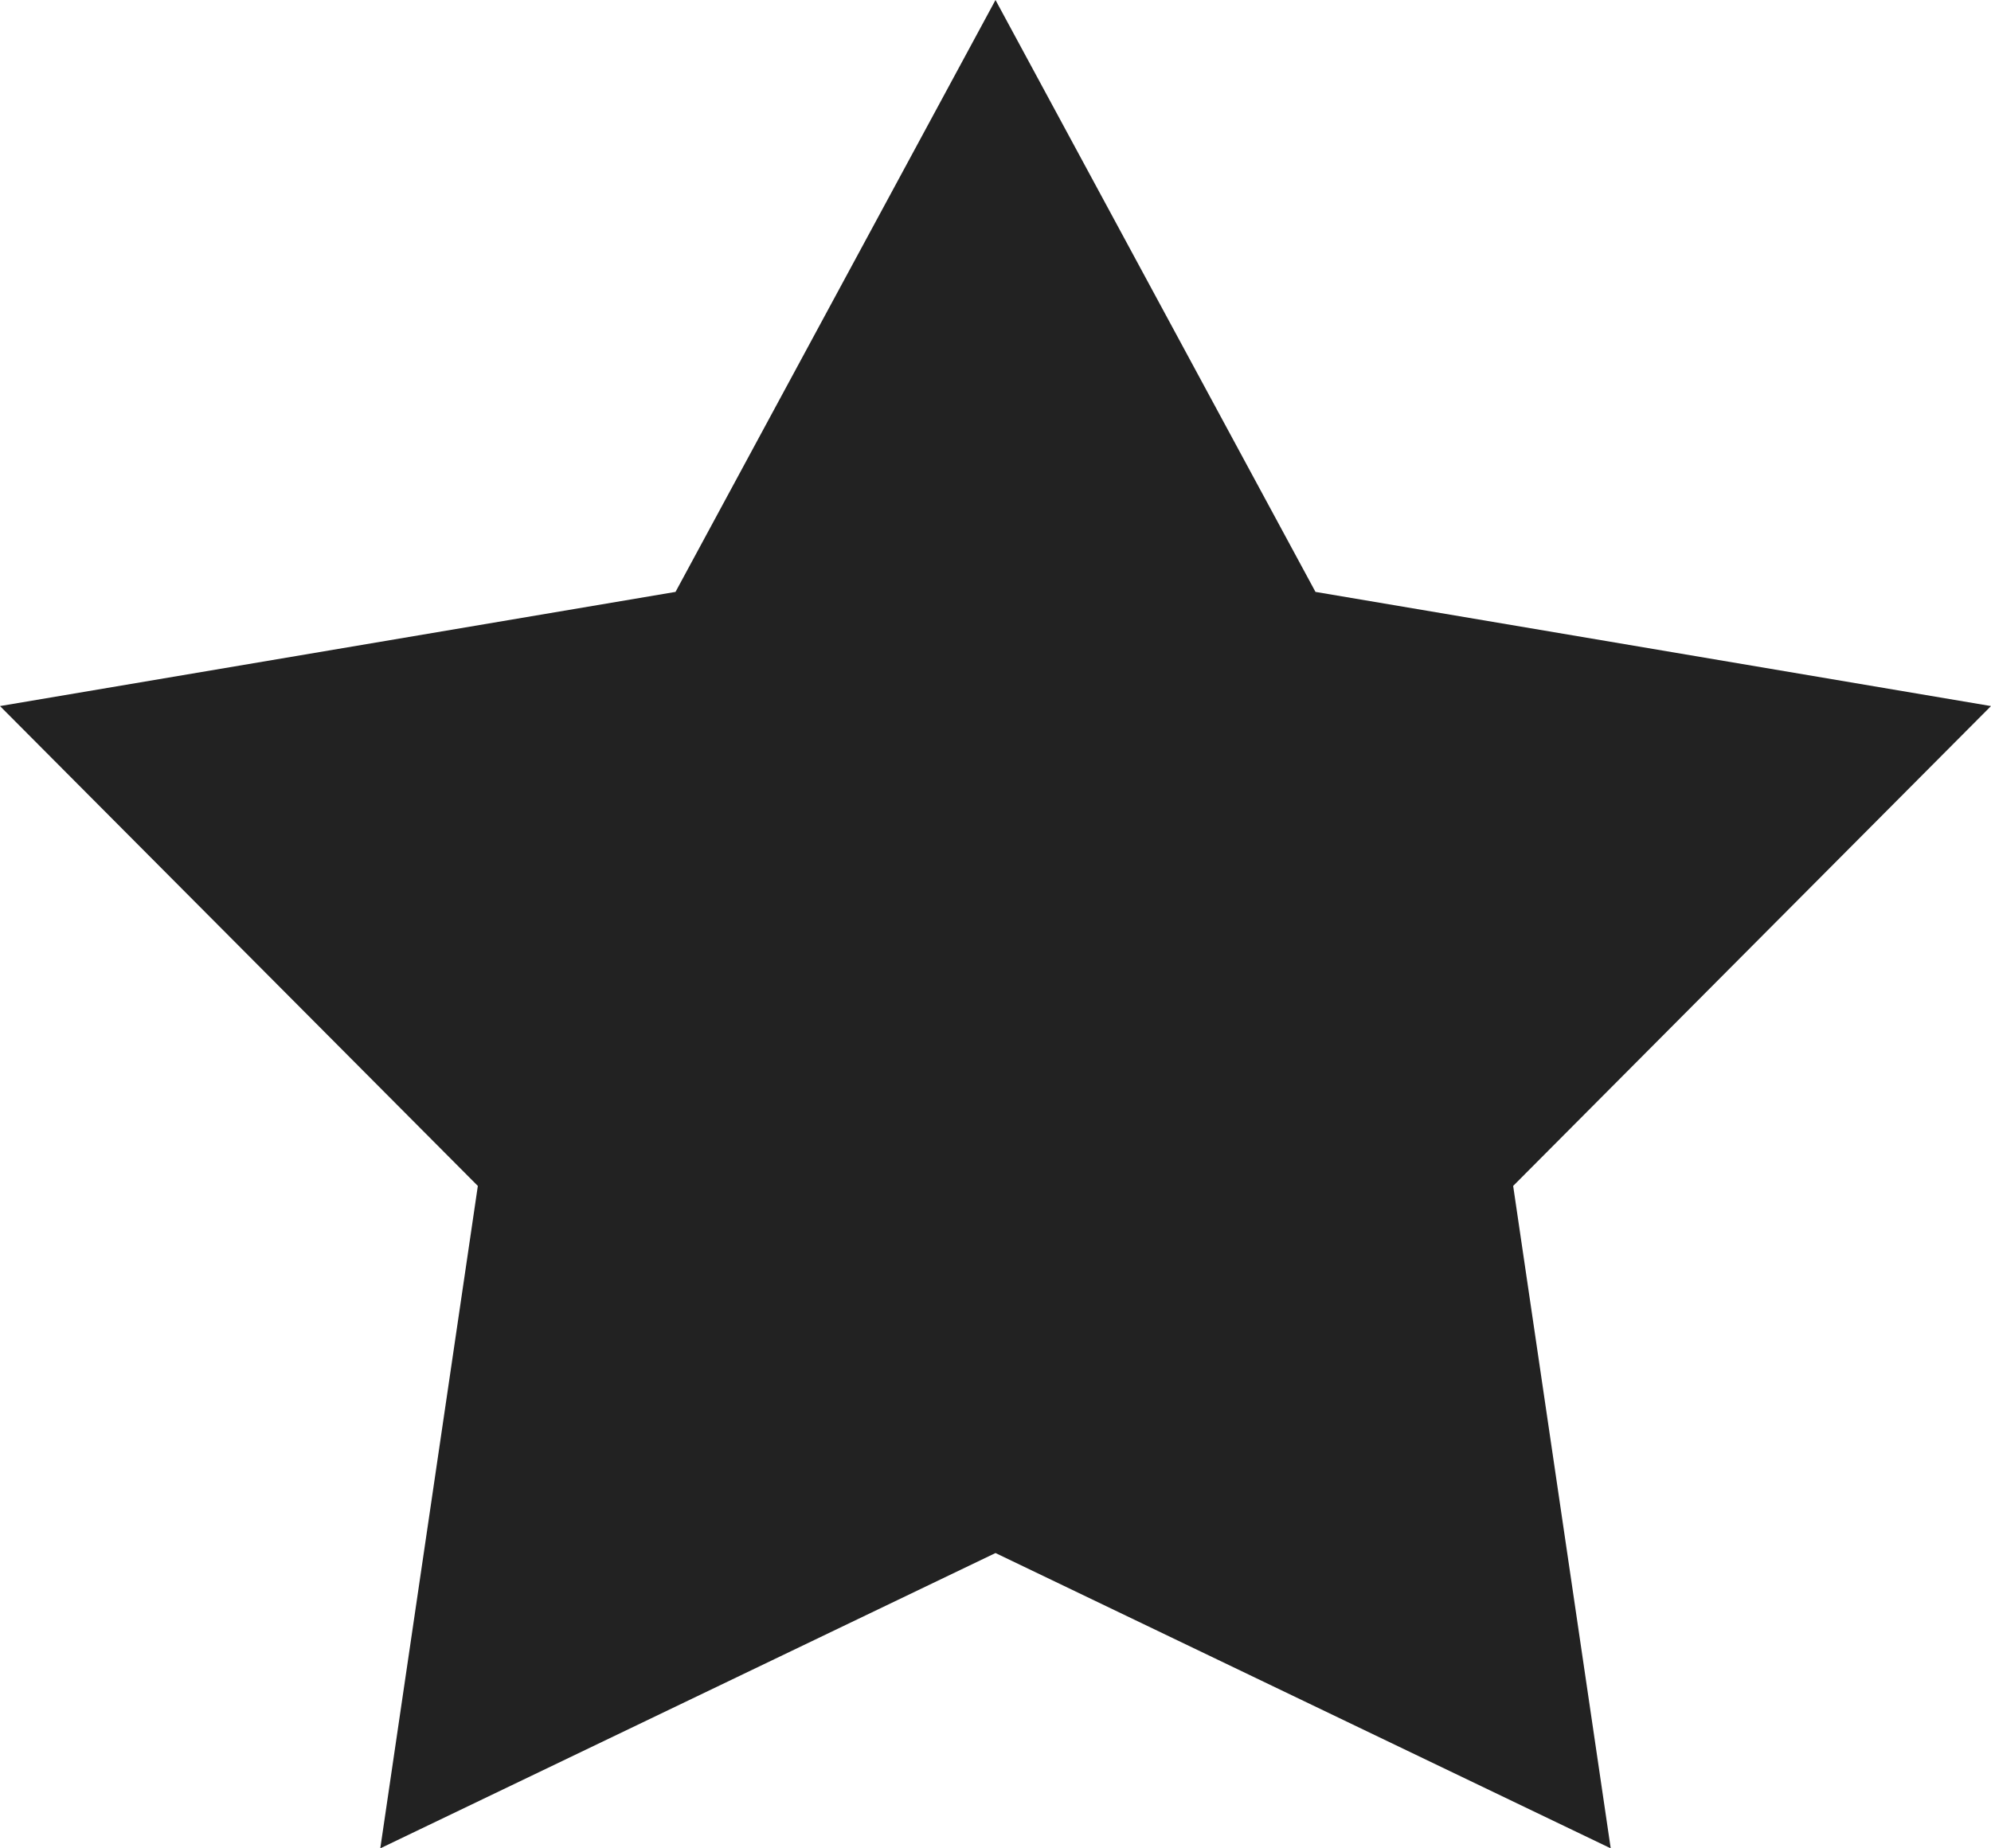 <svg width="14" height="13" viewBox="0 0 14 13" fill="none" xmlns="http://www.w3.org/2000/svg">
<path d="M7 0L9.25 4.163L14 4.966L10.64 8.341L11.326 13L7 10.923L2.674 13L3.36 8.341L0 4.966L4.75 4.163L7 0Z" fill="#222222"/>
</svg>
